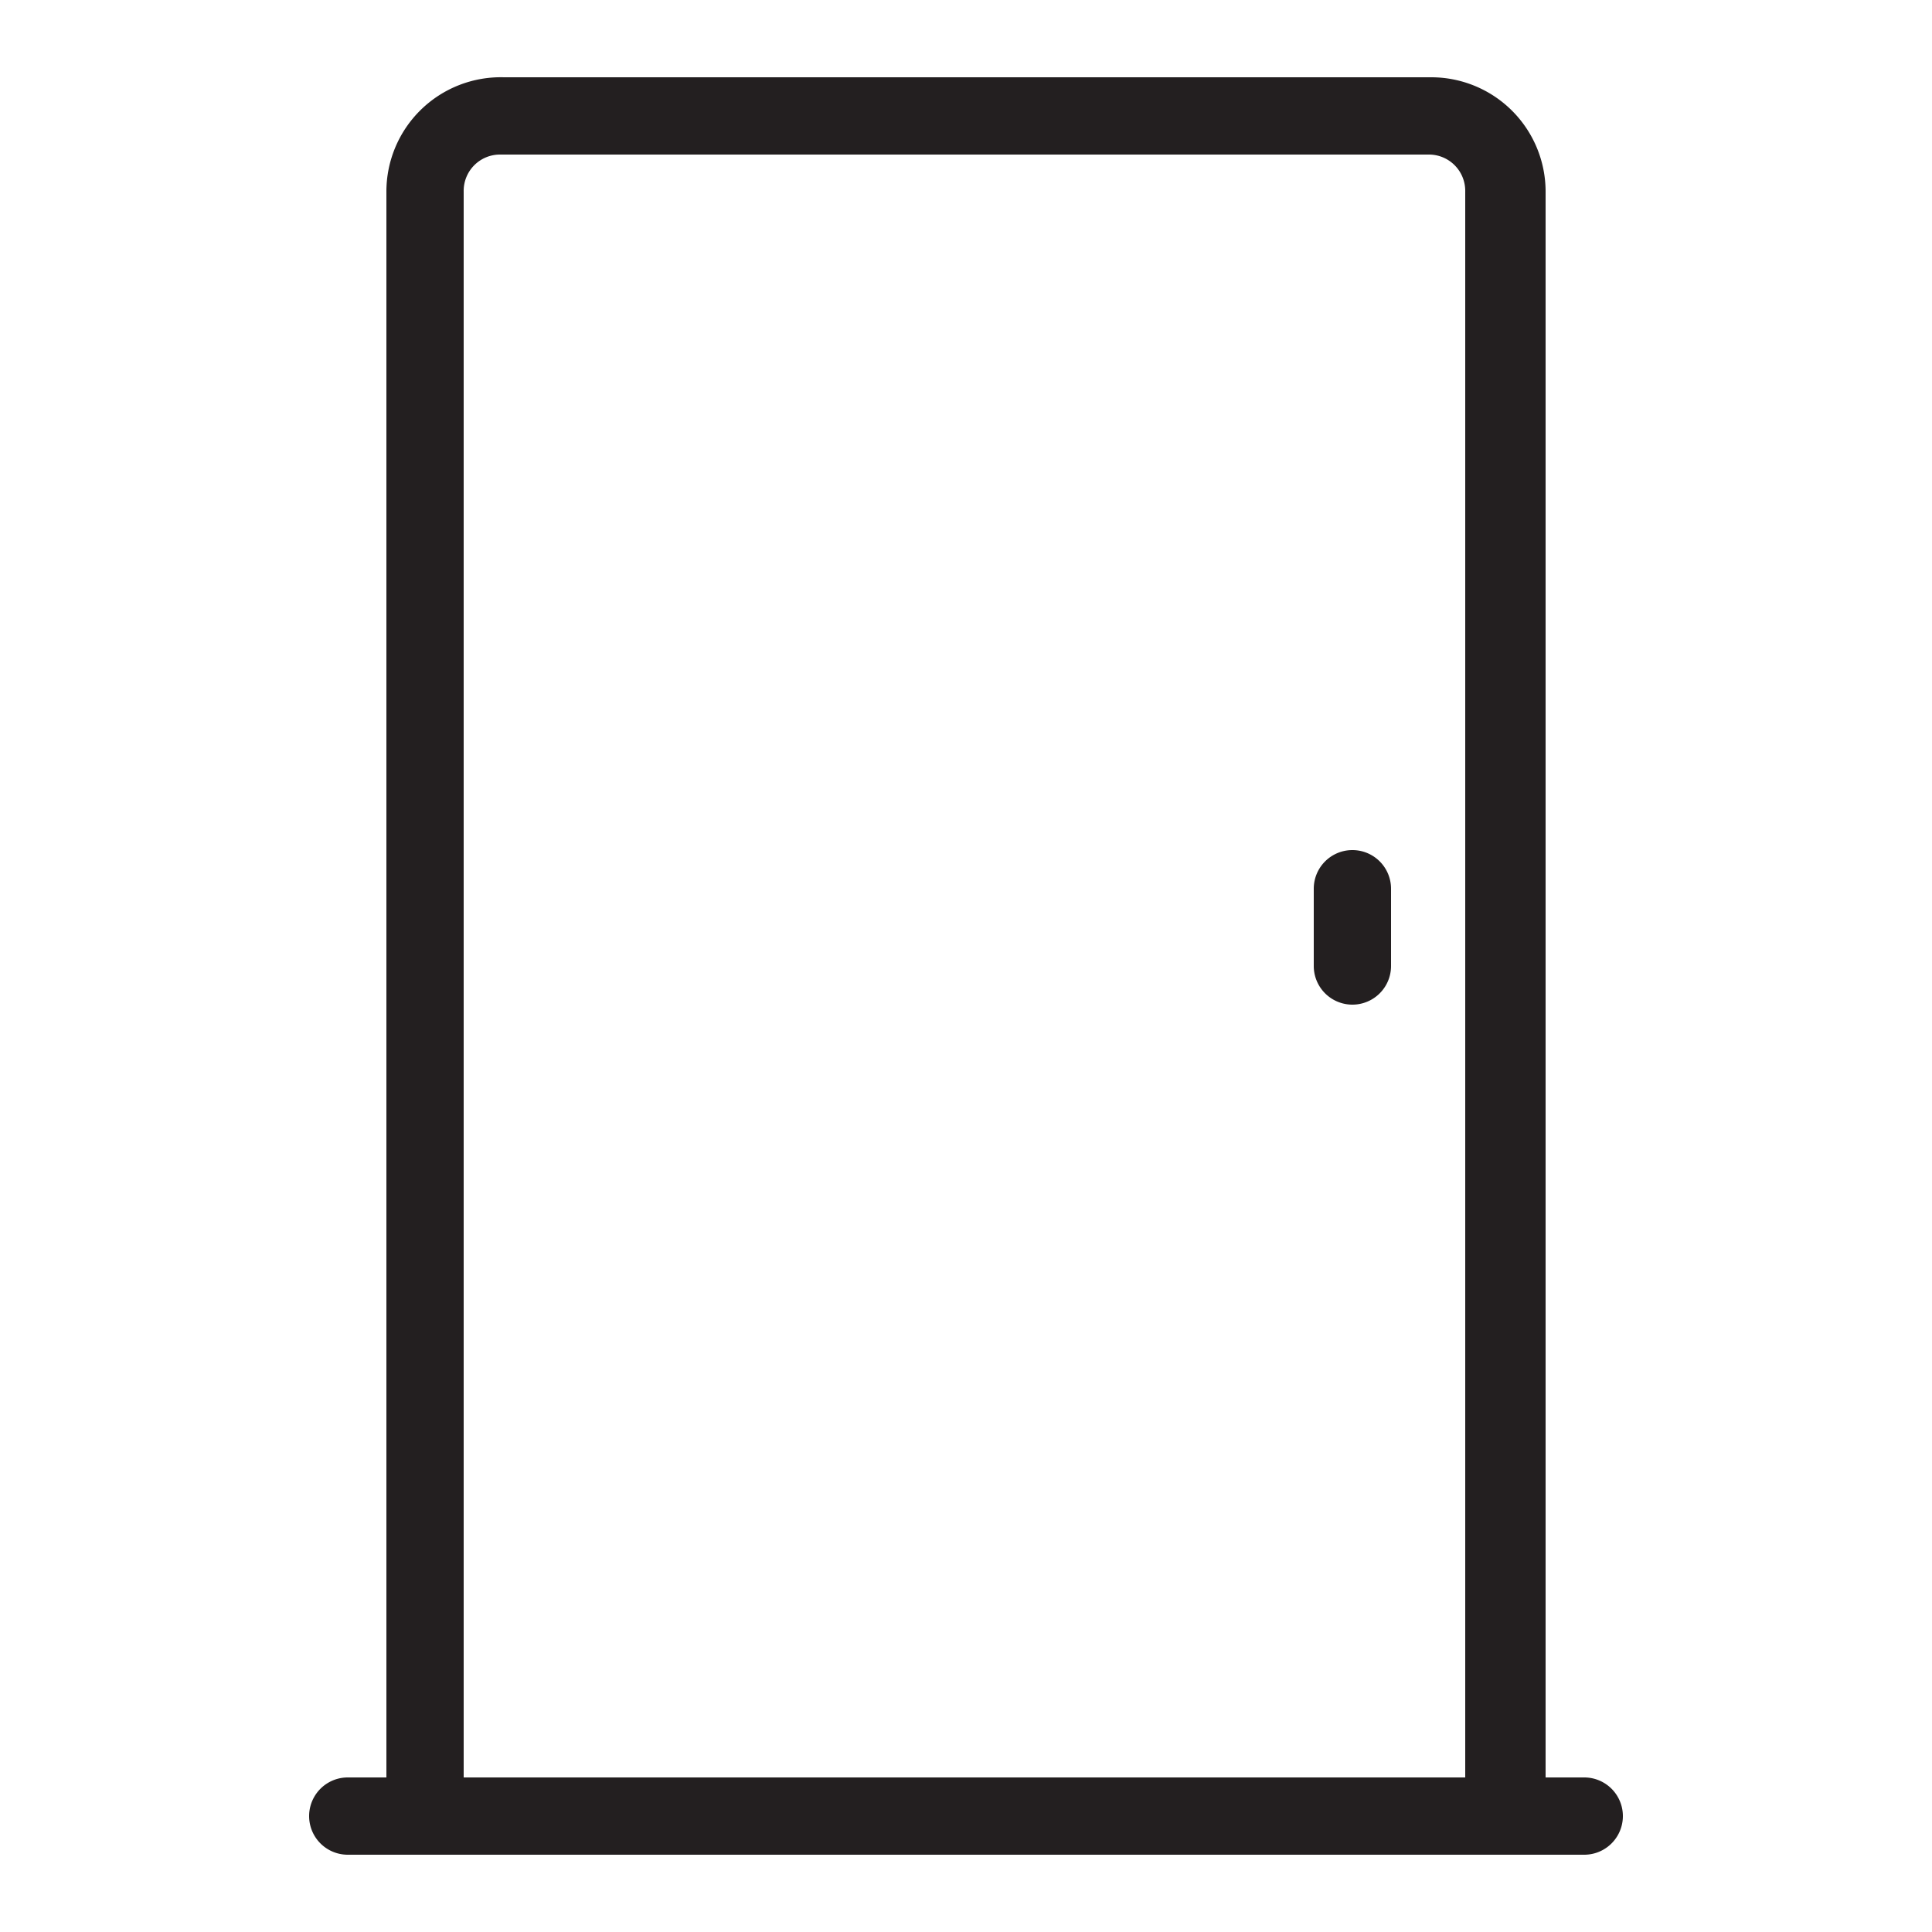 <svg xmlns="http://www.w3.org/2000/svg" viewBox="0 0 25 25"><defs><style>.cls-1{fill:#231f20;}</style></defs><g id="door_1" data-name="door 1"><path class="cls-1" d="M20.5,23H20V2.48A1.48,1.48,0,0,0,18.52,1h-12A1.48,1.48,0,0,0,5,2.48V23H4.5a.5.5,0,0,0,0,1h16a.5.5,0,0,0,0-1ZM6,23V2.48A.47.47,0,0,1,6.48,2h12a.47.47,0,0,1,.48.48V23Z"/><path class="cls-1" d="M17.5,11a.5.5,0,0,0-.5.5v1a.5.5,0,0,0,1,0v-1A.5.5,0,0,0,17.5,11Z"/></g></svg>